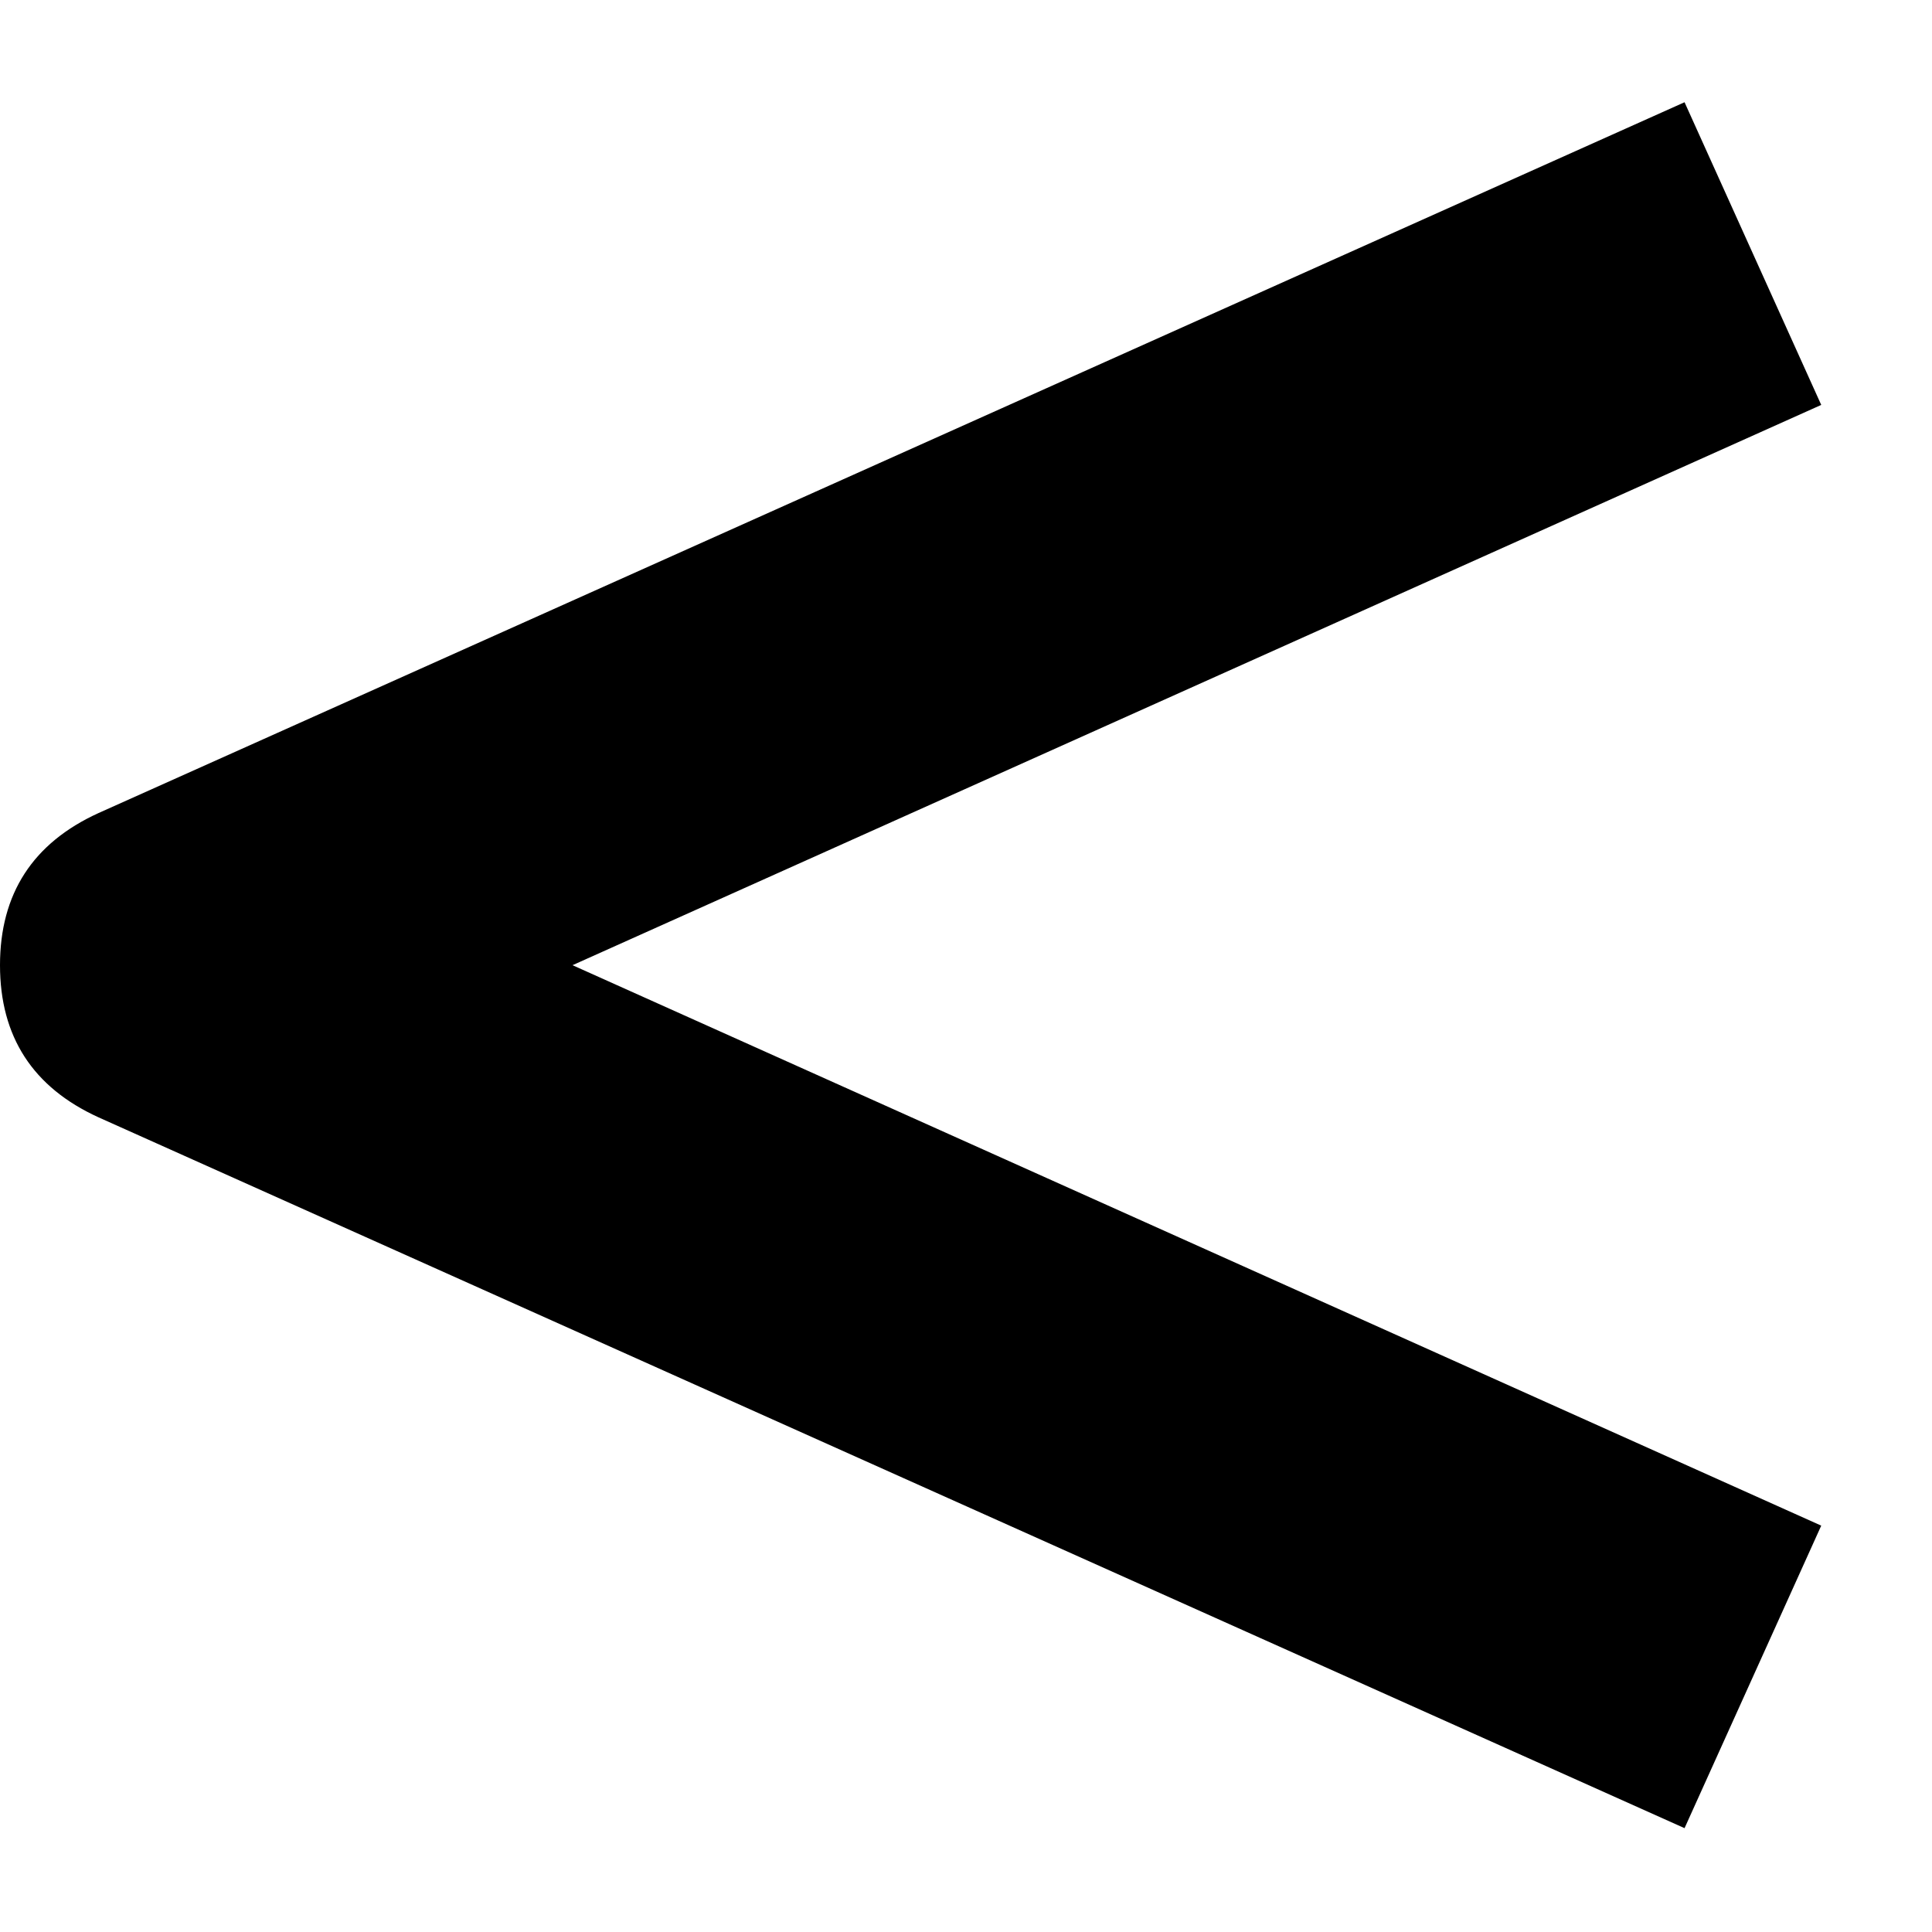 <svg width="12" height="12" viewBox="0 0 12 12" fill="none" xmlns="http://www.w3.org/2000/svg">
<path d="M3.556 5.995L11.312 2.515L10.463 0.635L0.612 5.05C0.204 5.236 0 5.551 0 5.995C0 6.439 0.204 6.754 0.612 6.94L10.463 11.355L11.312 9.476L3.556 5.995Z" fill="black"/>
</svg>
